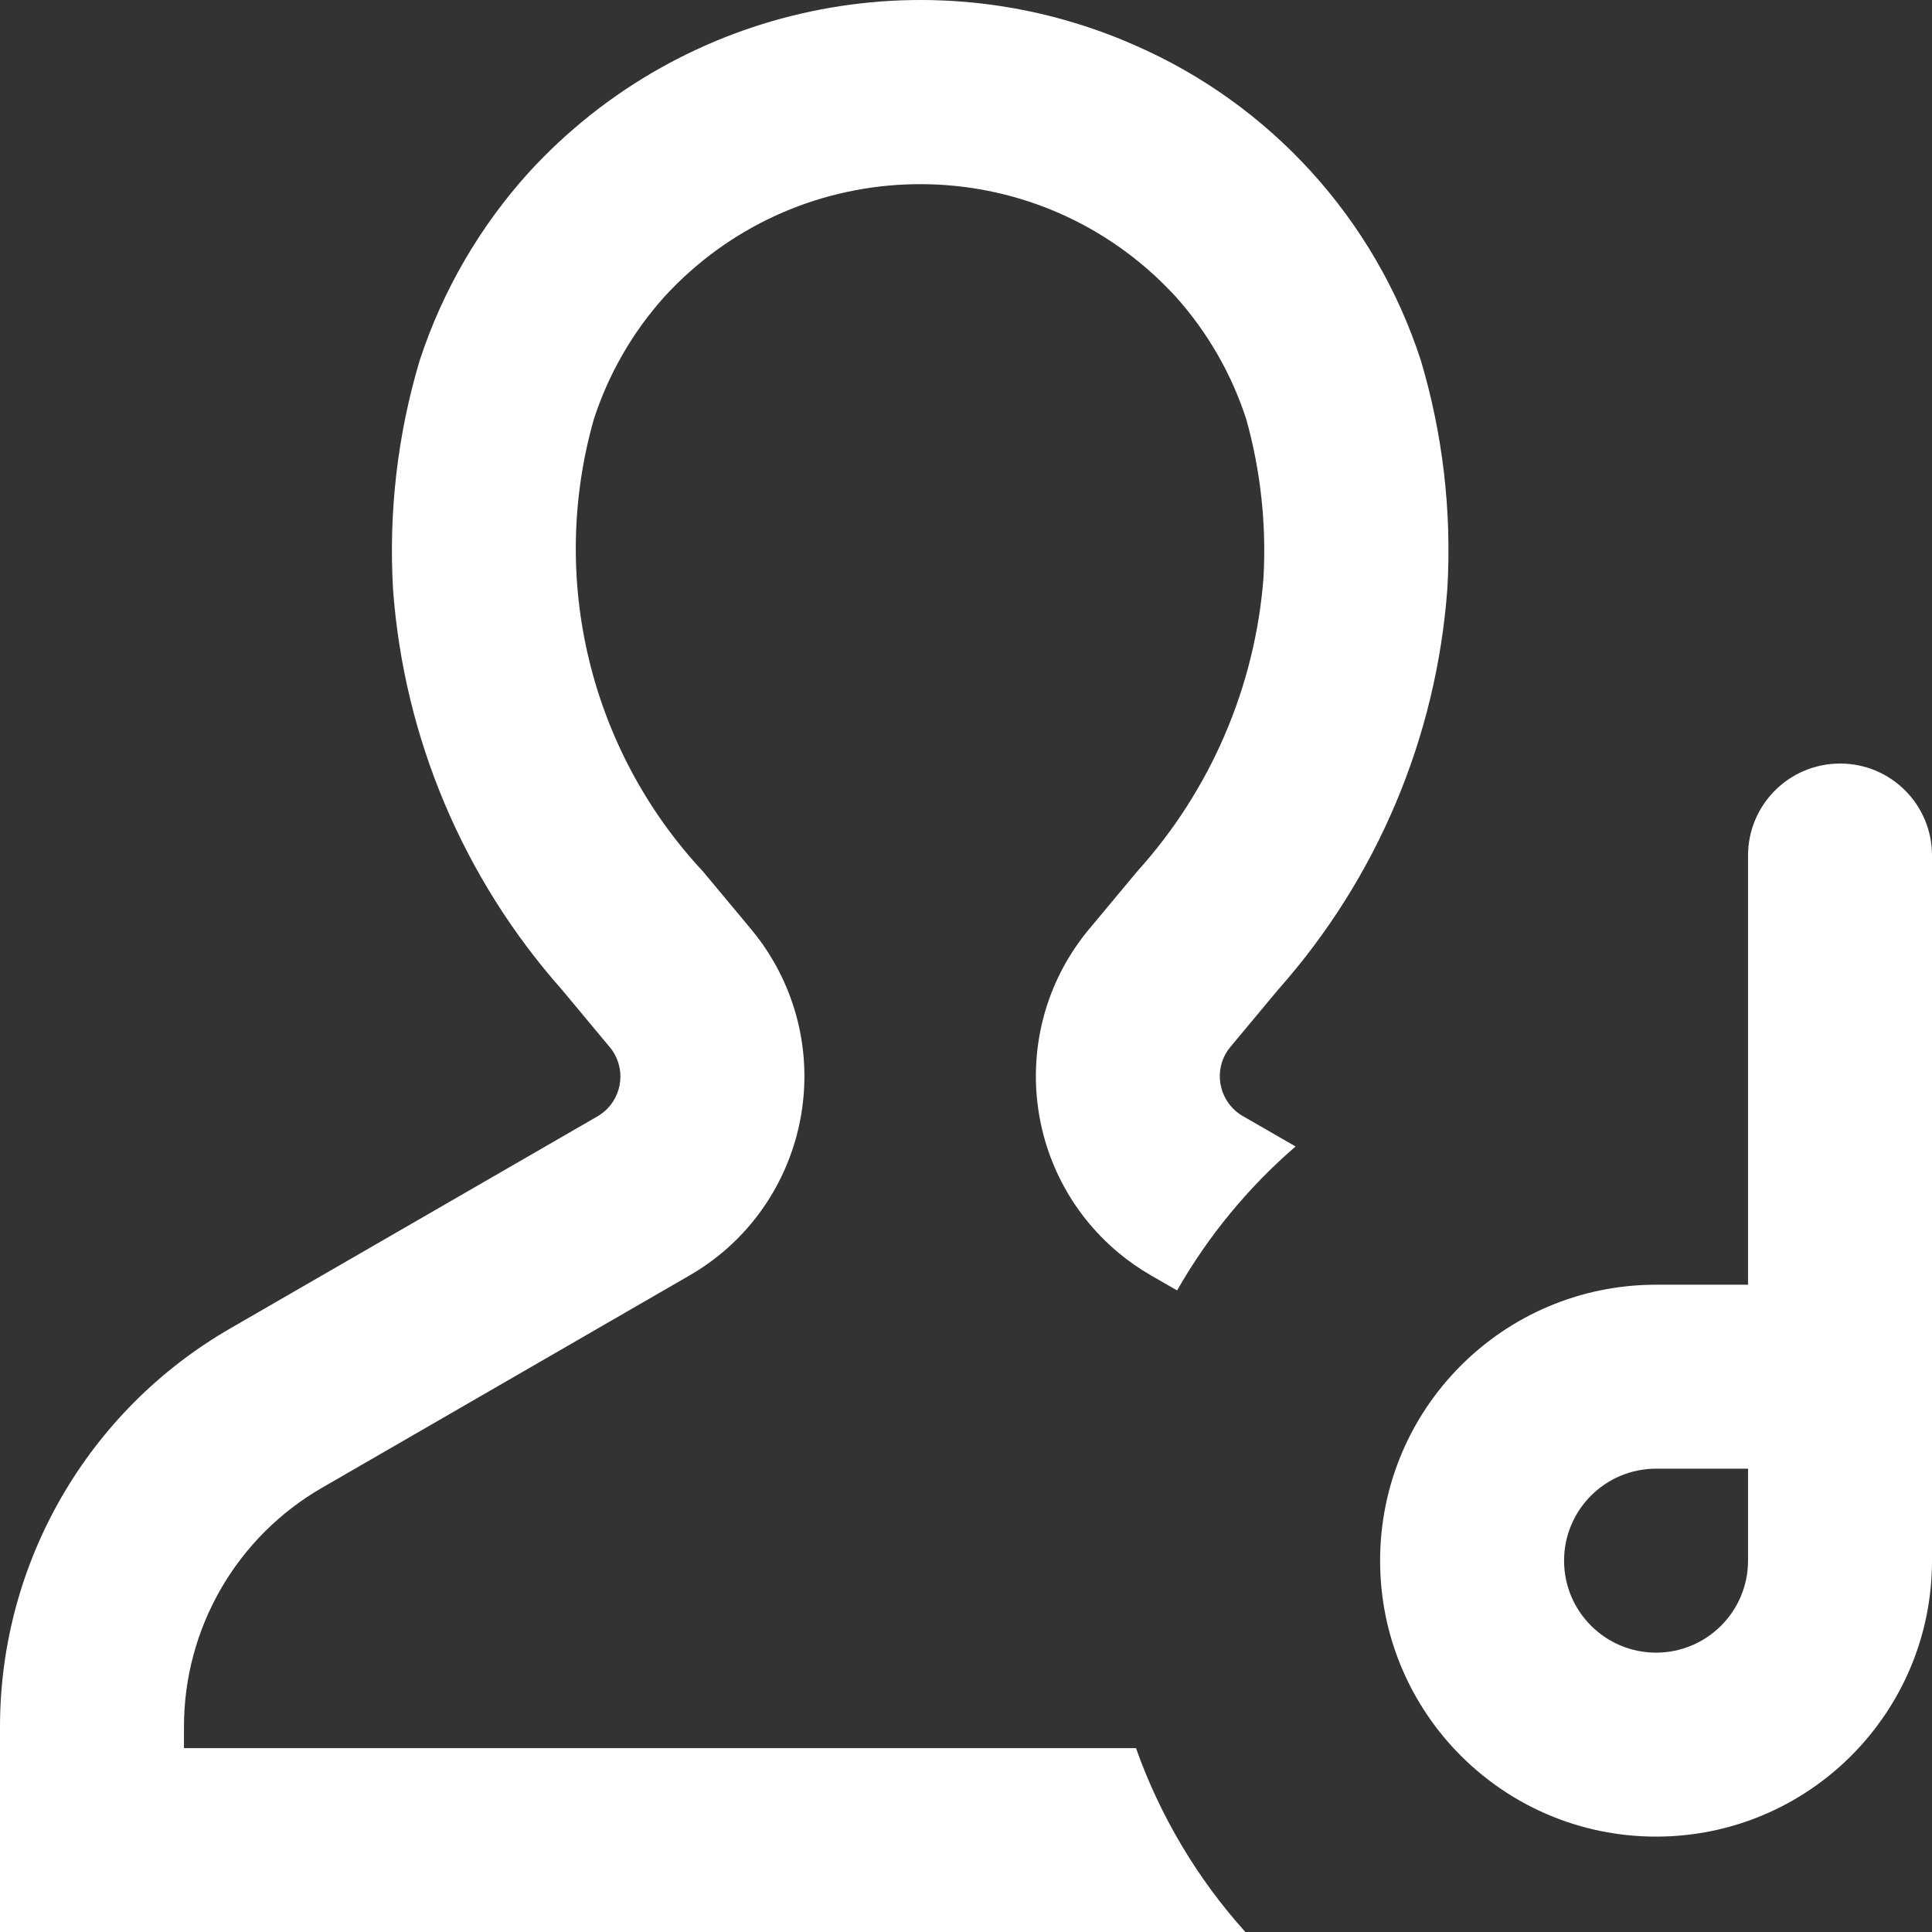 <?xml version="1.0" encoding="UTF-8"?><svg id="b" xmlns="http://www.w3.org/2000/svg" viewBox="0 0 21.004 21.005"><rect x="0" y="0" width="21.004" height="21.005" fill="#333333" stroke="none"/><defs><style>.d{fill:#fff;}</style></defs><g id="c"><path class="d" d="M12.363,9.474l-.521,.625c-.884,1.06-.742,2.635,.317,3.52,.11,.092,.228,.174,.353,.246l.285,.164c.337-.591,.773-1.12,1.288-1.565l-.573-.33c-.239-.138-.322-.444-.184-.683,.015-.025,.031-.049,.05-.071l.52-.624c1.074-1.211,1.719-2.741,1.837-4.355,.049-.84-.049-1.683-.29-2.489-.501-1.534-1.635-2.781-3.116-3.424C10.067-.506,7.423,.05,5.753,1.87c-.536,.592-.941,1.289-1.19,2.047-.241,.807-.339,1.649-.29,2.49,.118,1.614,.764,3.144,1.838,4.355l.518,.622c.177,.212,.148,.527-.064,.704-.022,.018-.045,.035-.07,.049l-3.995,2.307C.953,15.338,0,16.988,0,18.774v2.231H13.54c-.524-.582-.928-1.262-1.19-2H2v-.23c-.001-1.073,.571-2.064,1.5-2.6l3.995-2.308c1.196-.69,1.605-2.219,.915-3.415-.071-.124-.153-.241-.245-.351l-.521-.625c-1.23-1.318-1.681-3.184-1.188-4.918,.16-.494,.422-.948,.769-1.334,1.407-1.534,3.791-1.638,5.325-.231,.08,.074,.157,.151,.231,.231,.346,.386,.608,.84,.768,1.334,.157,.562,.22,1.146,.187,1.728-.093,1.185-.576,2.306-1.373,3.188Zm7.641-1.173c-.552,0-1,.448-1,1v4.666h-1c-1.657,0-3,1.343-3,3s1.343,3,3,3,3-1.343,3-3v-7.666c.001-.552-.446-1-.998-1h-.002Zm-1,8.666c0,.552-.448,1-1,1s-1-.448-1-1,.448-1,1-1h1v1Z"/></g></svg>